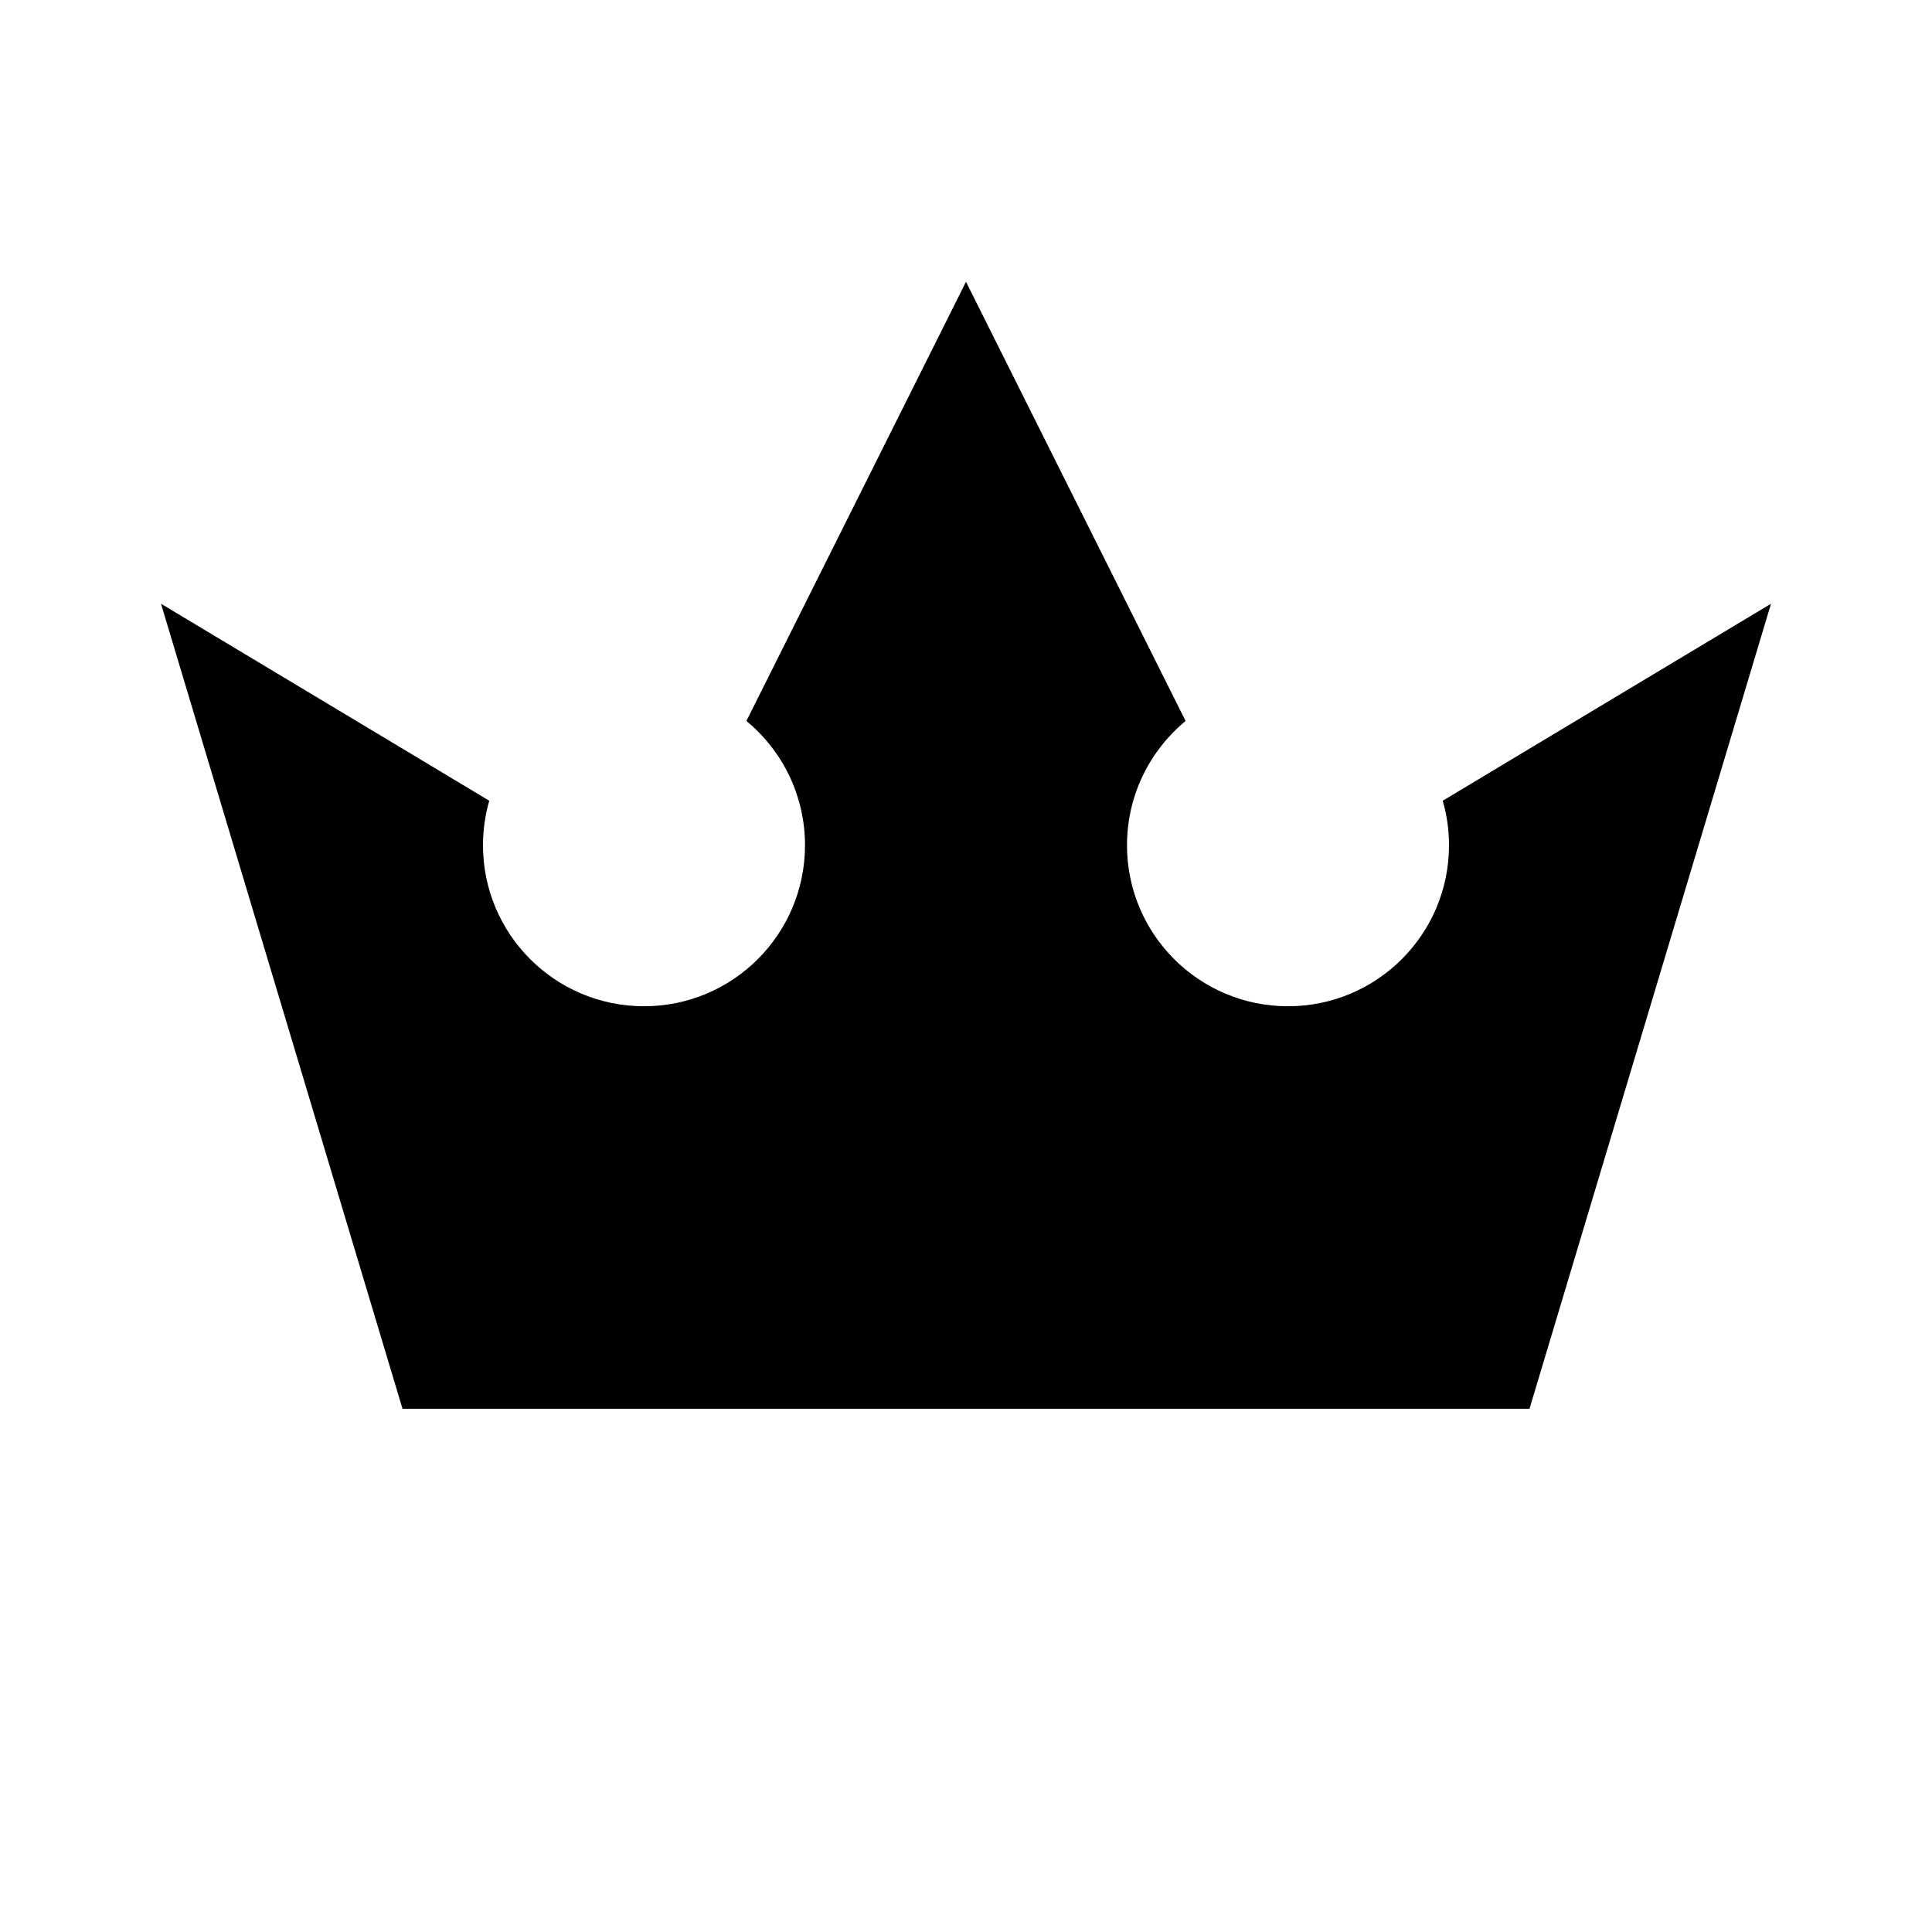 <svg viewBox="0 0 24 24" xmlns="http://www.w3.org/2000/svg"><path d="M5 20.5H19"/><path d="M8 12.5C6.895 12.5 6 11.605 6 10.5C6 10.308 6.027 10.122 6.078 9.947L2 7.5L5 17.5H19L22 7.5L17.922 9.947C17.973 10.122 18 10.308 18 10.5C18 11.605 17.105 12.5 16 12.5C14.895 12.5 14 11.605 14 10.5C14 9.879 14.284 9.323 14.728 8.956L12 3.5L9.272 8.956C9.717 9.323 10 9.879 10 10.5C10 11.605 9.105 12.5 8 12.5Z"/></svg>